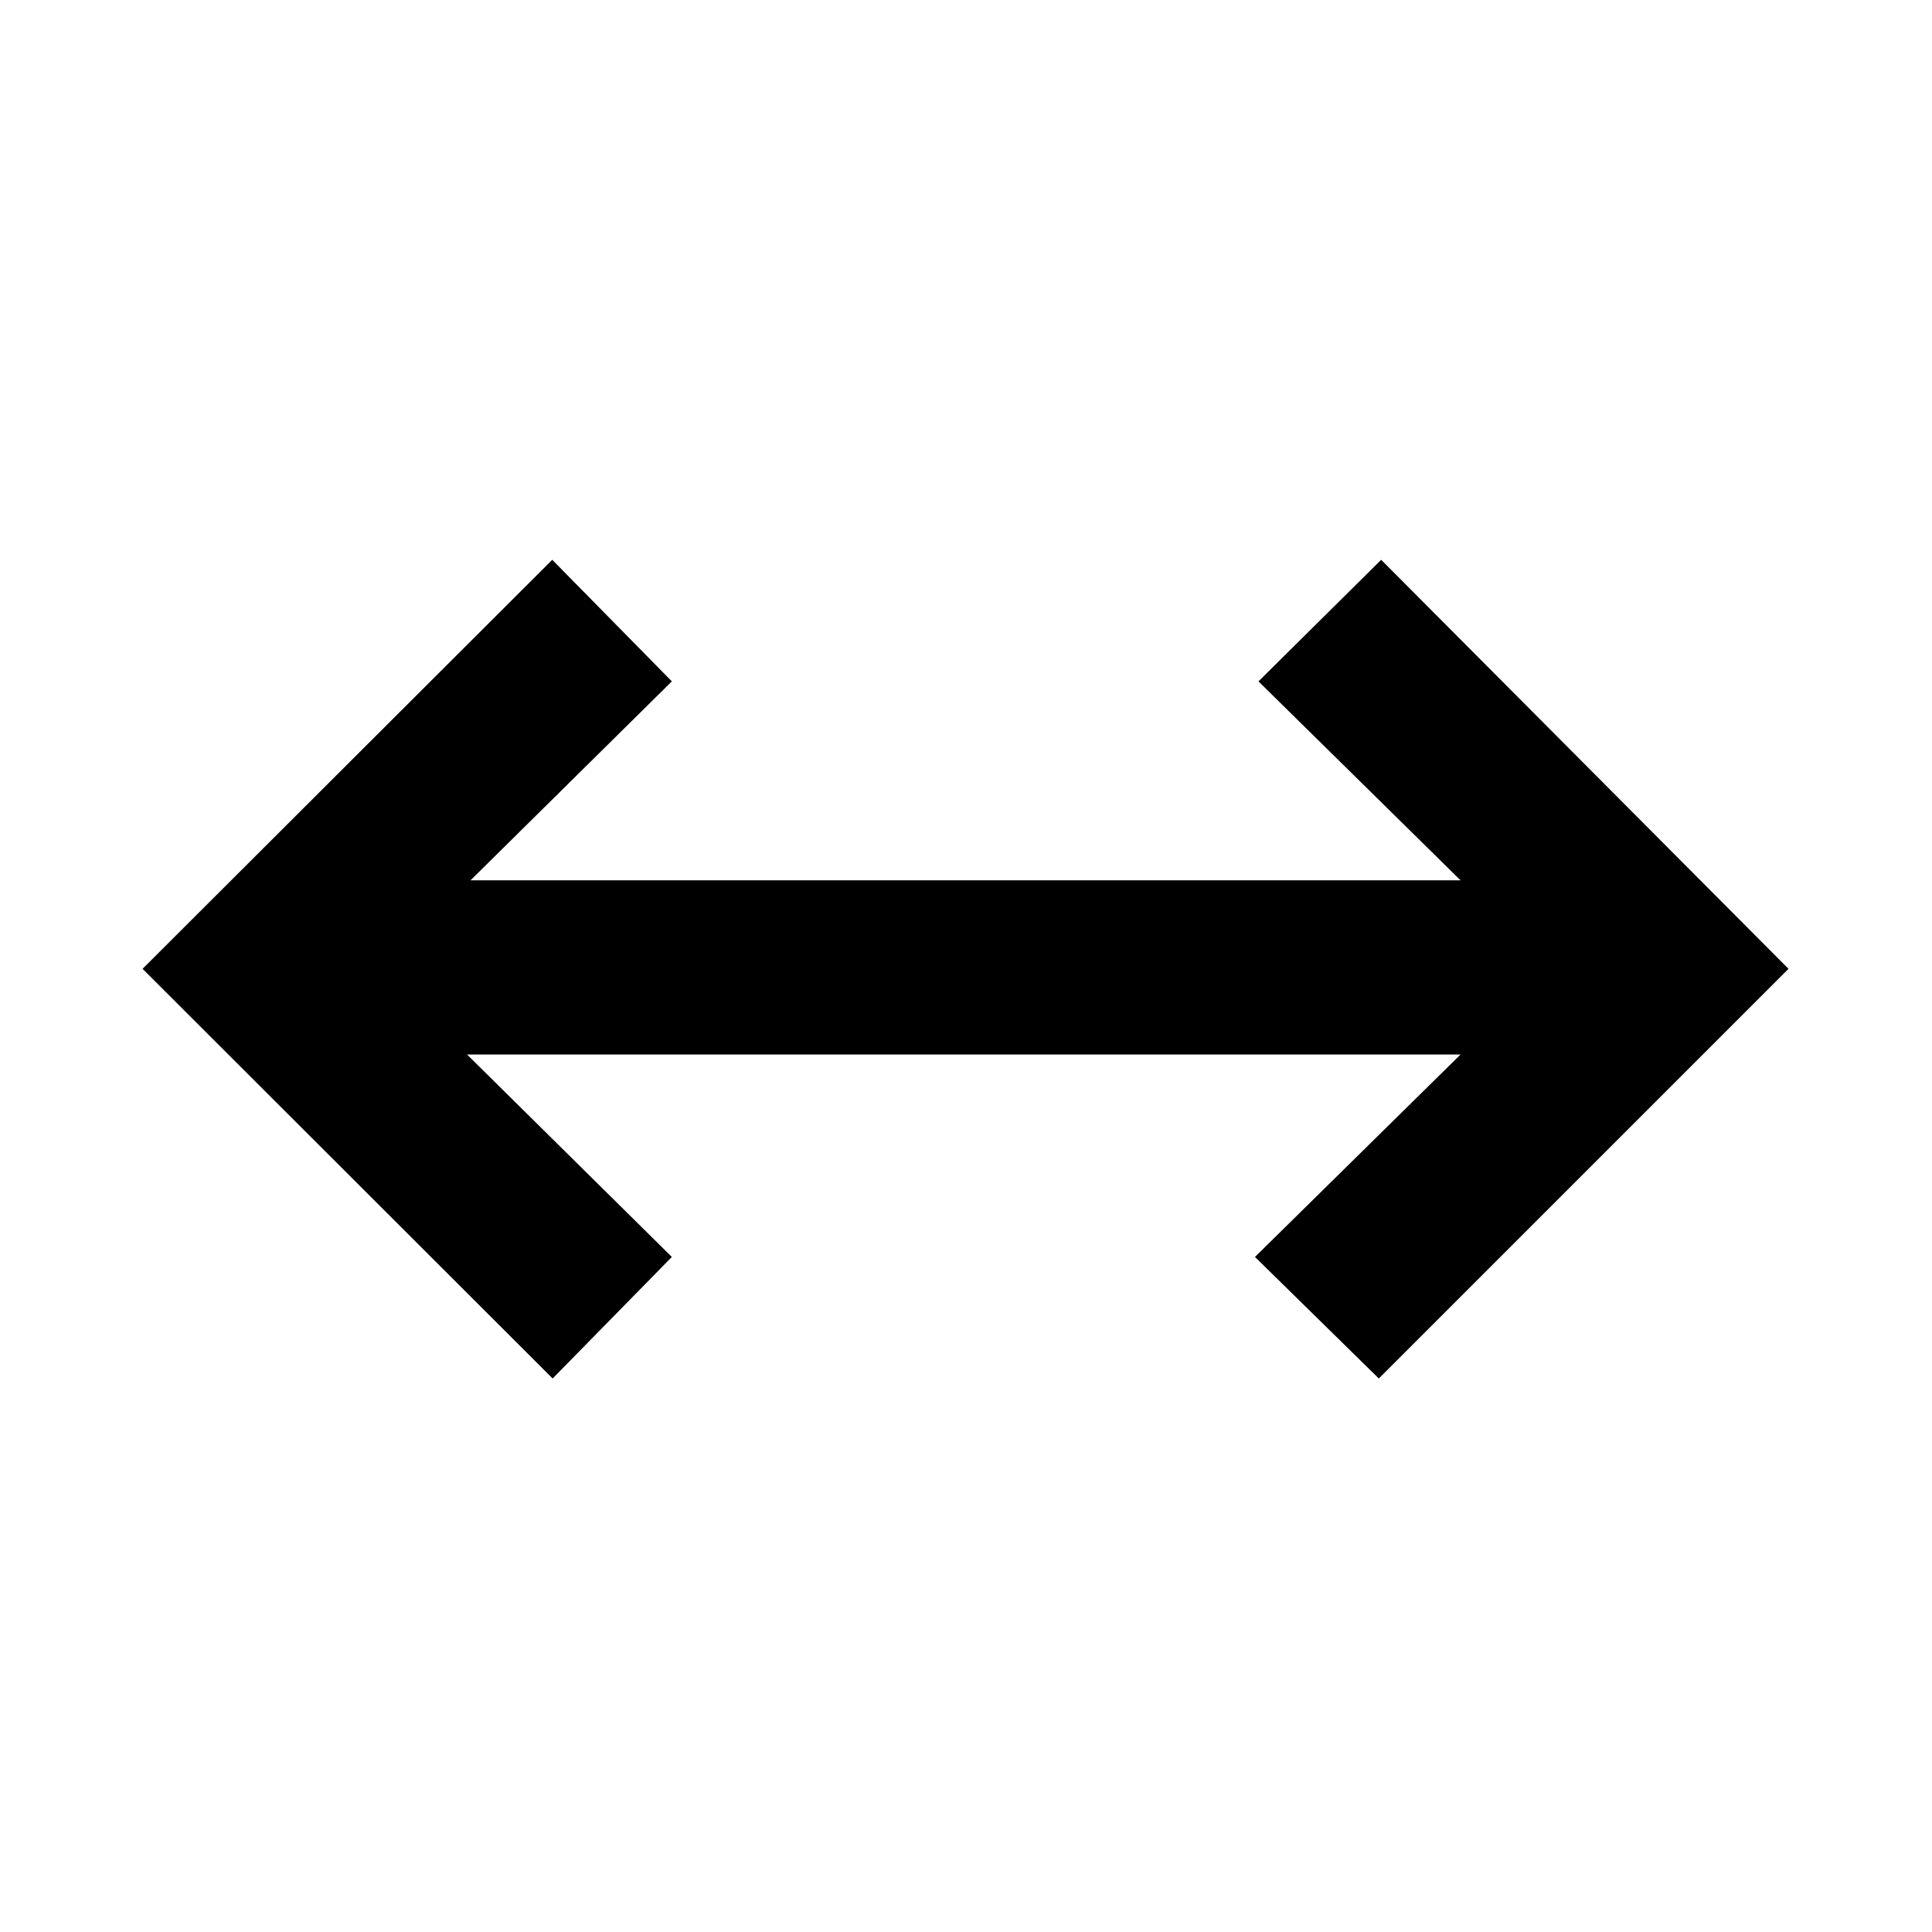 <svg xmlns="http://www.w3.org/2000/svg" height="40" viewBox="0 -960 960 960" width="40"><path d="M274.6-275.03 70.84-478.6l203.57-203.24 59.43 60.41-100.05 98.86h491.96l-100.42-98.86 60.97-60.41L888.7-478.6 685.13-275.03l-61.54-60.4 102.16-100.6H232.06l101.78 100.6-59.24 60.4Z"/></svg>